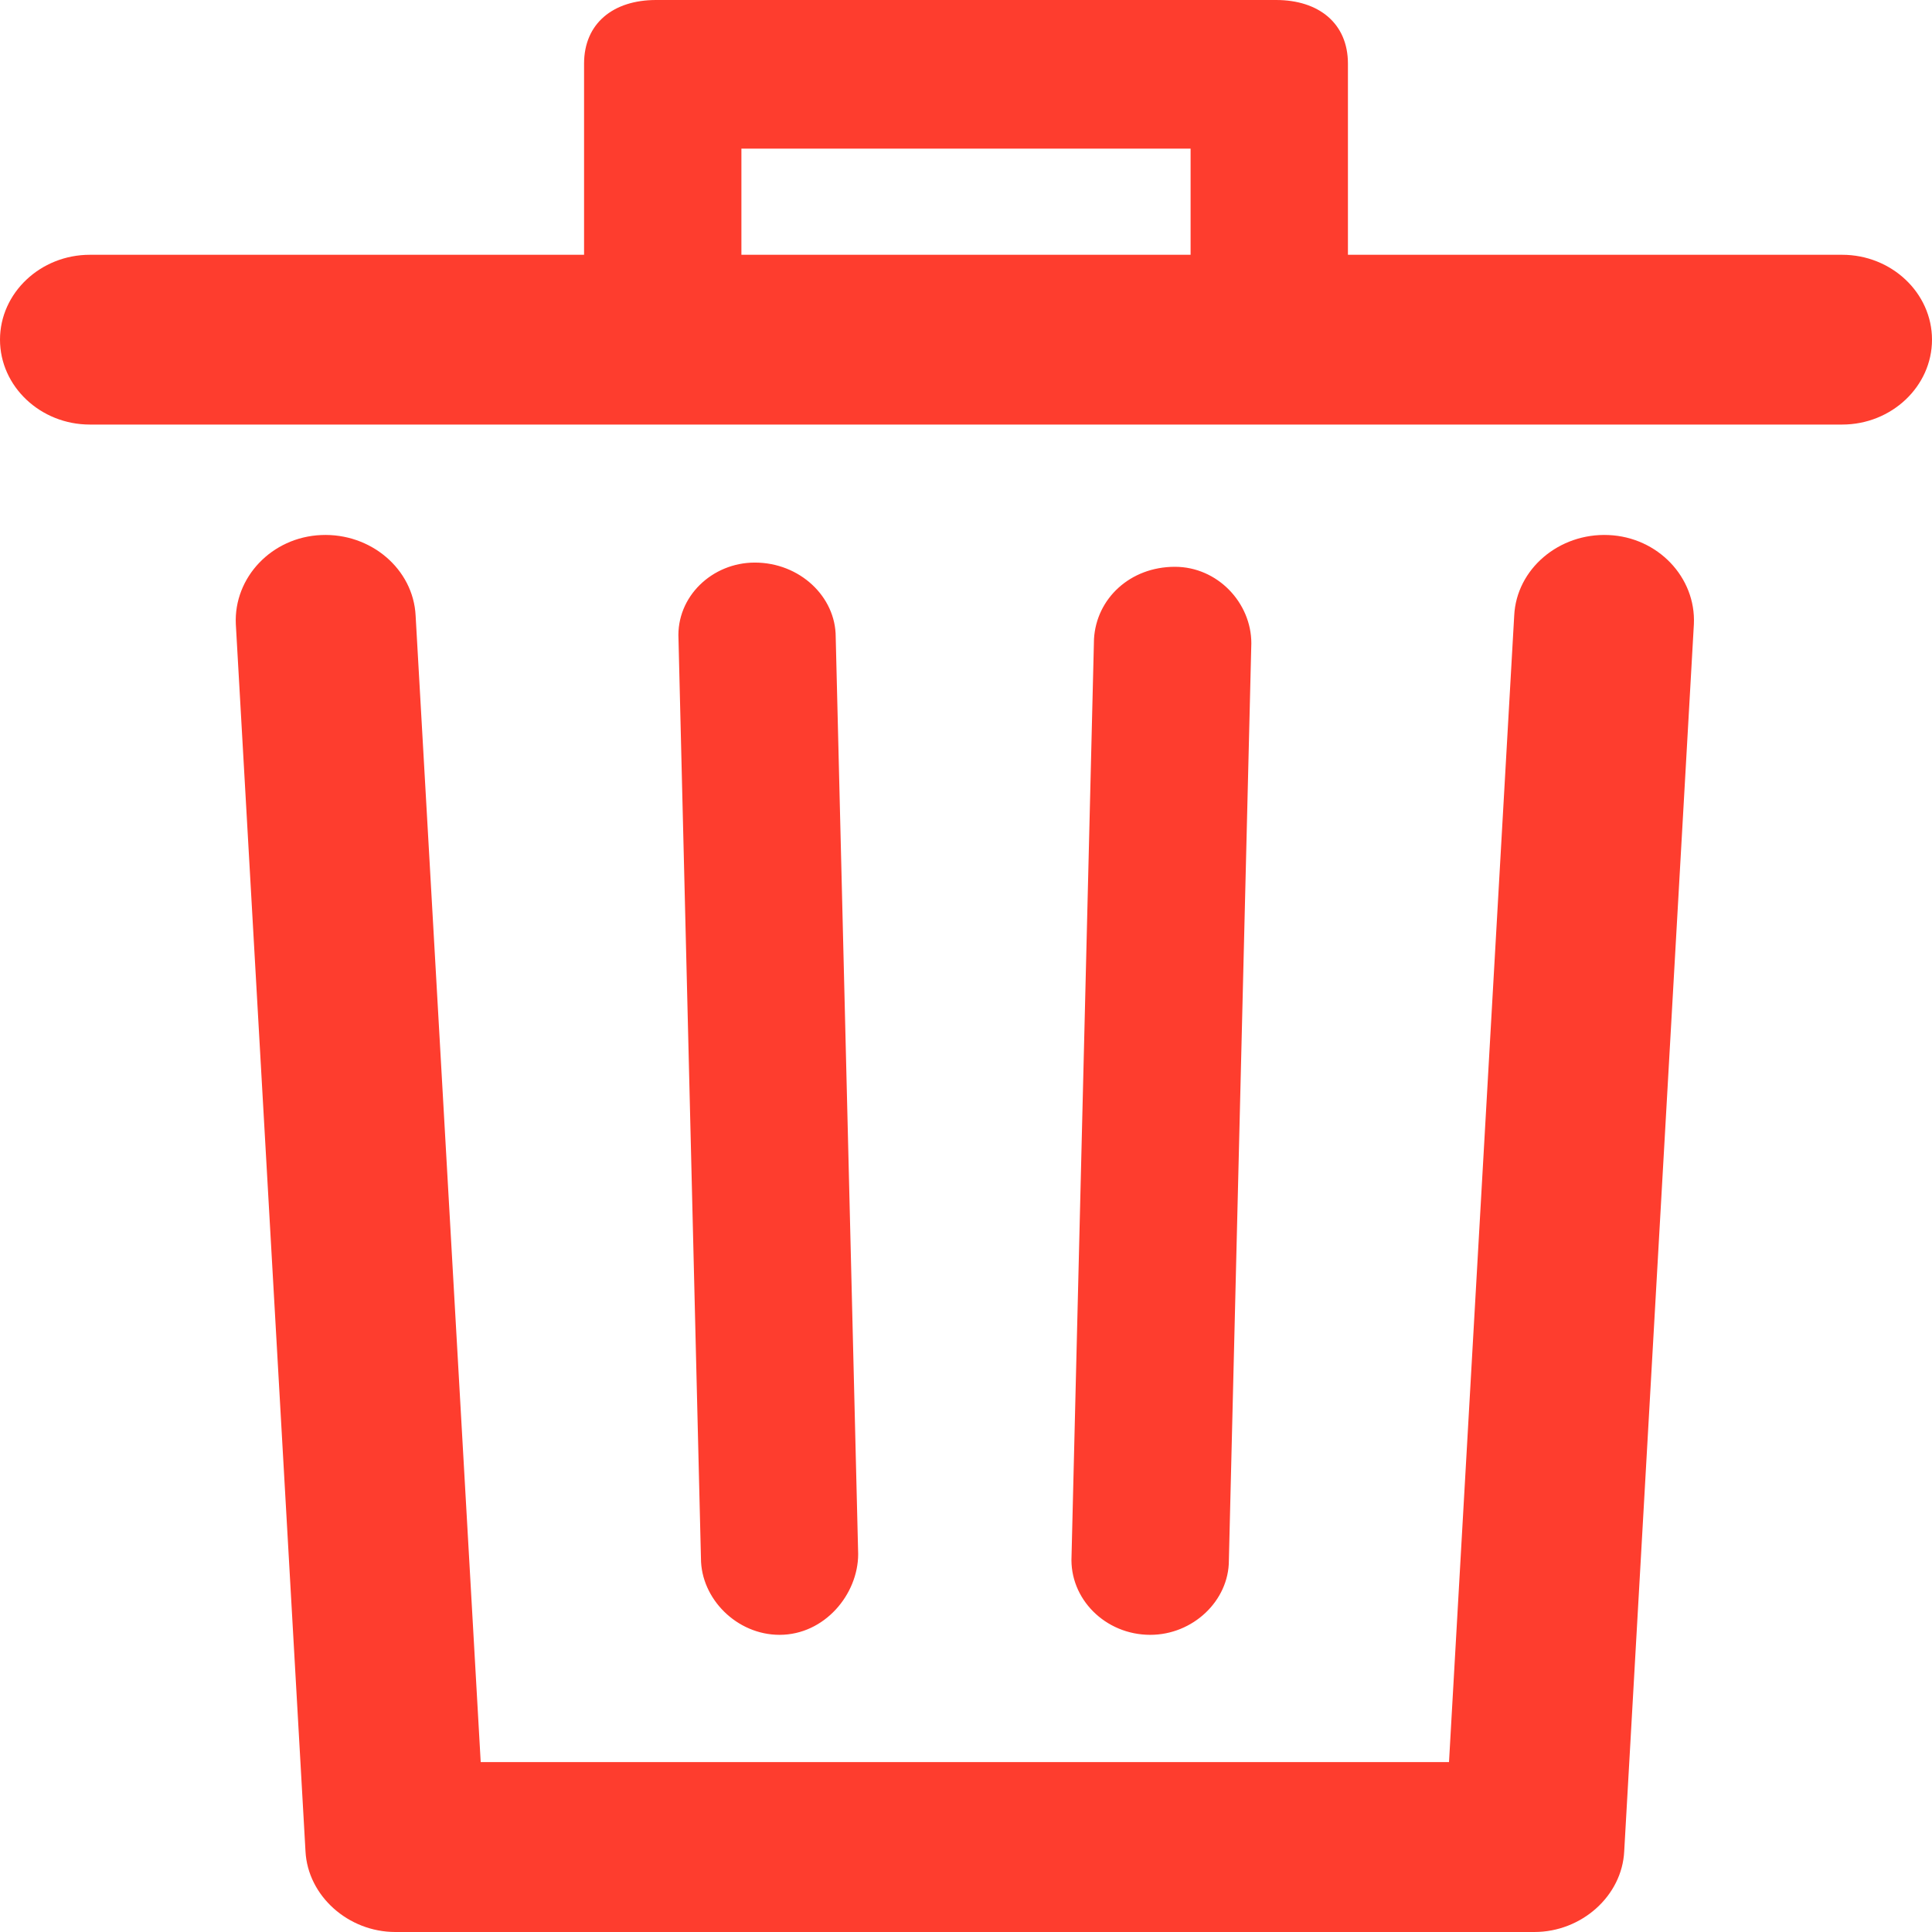 <svg width="16" height="16" viewBox="0 0 16 16" fill="none" xmlns="http://www.w3.org/2000/svg">
<path d="M14.028 5.169L13.451 15.332C13.433 15.701 13.098 16 12.707 16H3.274C2.884 16 2.549 15.701 2.53 15.332L1.953 5.169C1.935 4.782 2.251 4.448 2.66 4.431C3.07 4.413 3.423 4.712 3.442 5.099L3.981 14.593H12L12.54 5.099C12.558 4.712 12.912 4.413 13.321 4.431C13.73 4.448 14.046 4.782 14.028 5.169ZM16 2.813C16 3.2 15.665 3.516 15.256 3.516H0.744C0.335 3.516 0 3.2 0 2.813C0 2.426 0.335 2.11 0.744 2.11H4.837V0.527C4.837 0.193 5.079 0 5.433 0H10.568C10.921 0 11.163 0.193 11.163 0.527V2.11H15.256C15.665 2.11 16 2.426 16 2.813ZM6.14 2.11H9.86V1.231H6.14V2.11ZM6.456 13.539C6.828 13.539 7.107 13.204 7.107 12.87L6.921 5.275C6.921 4.941 6.623 4.659 6.251 4.659C5.898 4.659 5.6 4.941 5.619 5.292L5.805 12.905C5.805 13.24 6.102 13.539 6.456 13.539ZM9.526 13.539C9.879 13.539 10.177 13.257 10.177 12.923L10.363 5.327C10.363 4.993 10.084 4.694 9.73 4.694C9.358 4.694 9.079 4.958 9.06 5.292L8.874 12.888C8.856 13.24 9.153 13.539 9.526 13.539C9.507 13.539 9.507 13.539 9.526 13.539Z" fill="#FE3D2E"/>
</svg>
